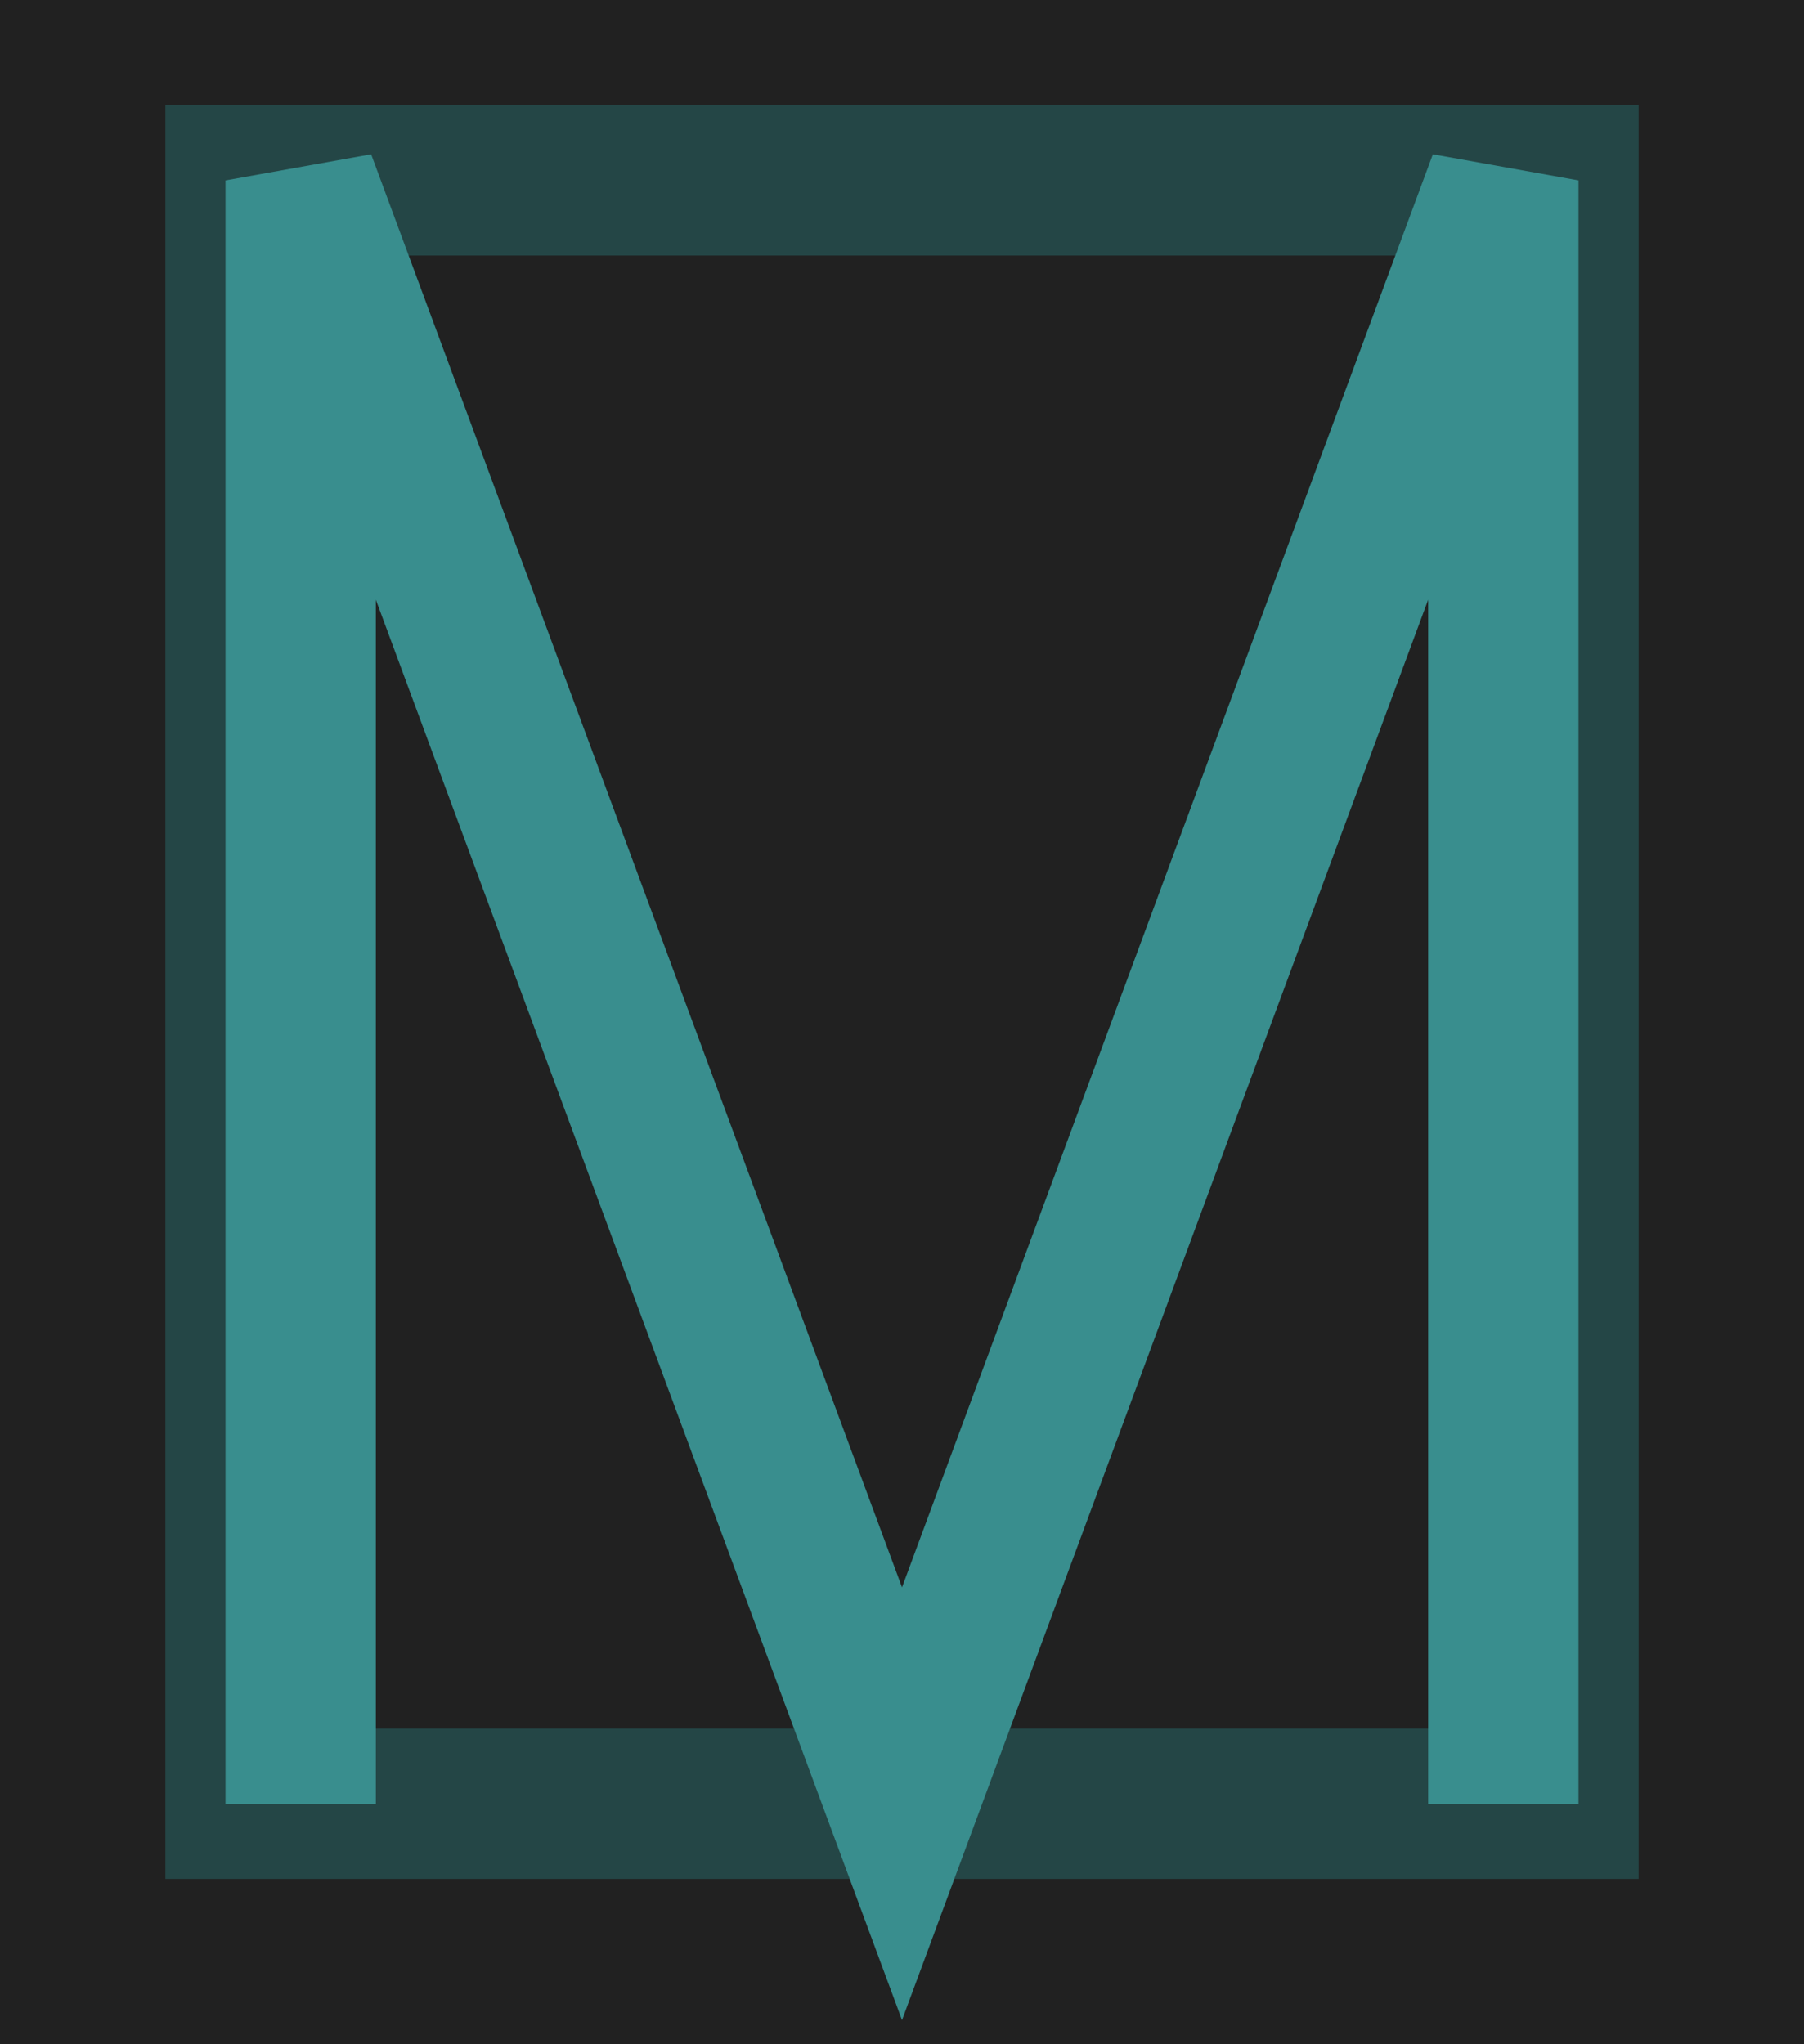 <svg width="30" height="34" viewBox="0 0 30 34" fill="none" xmlns="http://www.w3.org/2000/svg">
<rect width="30" height="34" fill="#212121"/>
<path d="M4 30V3H26V30H4Z" stroke="#244646" stroke-width="2.5"/>
<path d="M5 30V3L15 30L25 3V30" stroke="#398E8E" stroke-width="2.5"/>
</svg>
